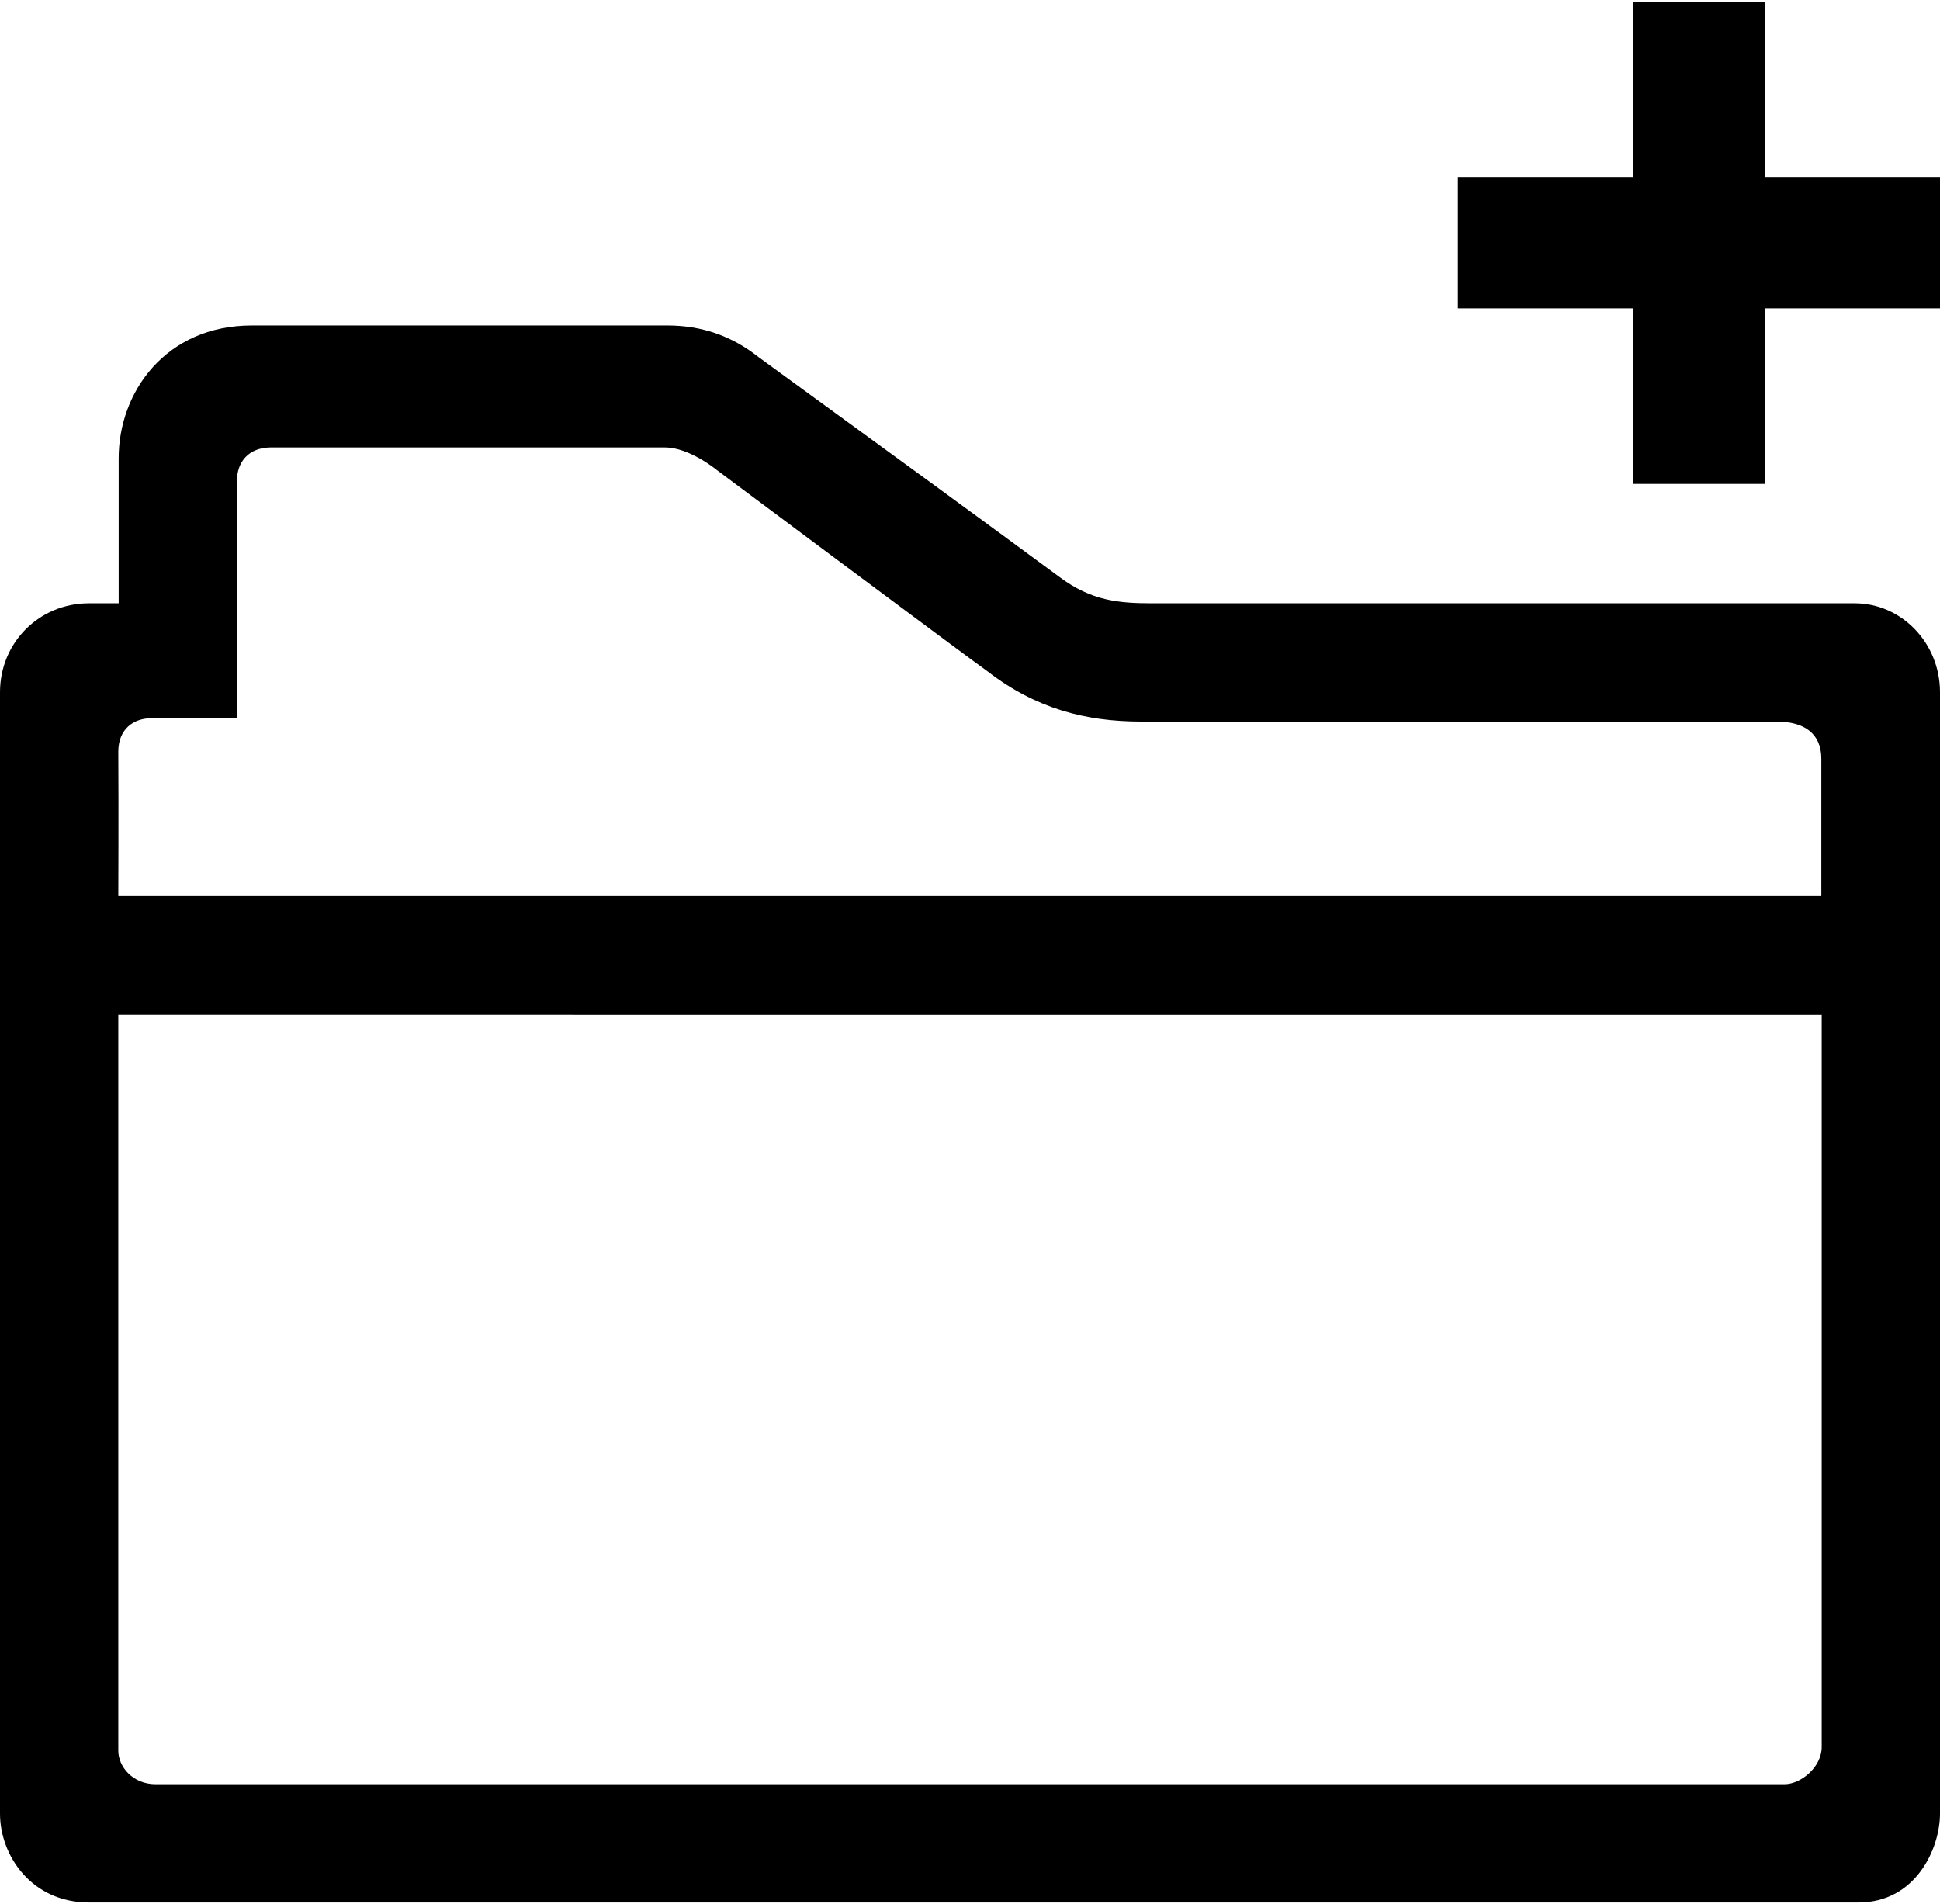 <?xml version="1.0" encoding="utf-8"?>
<!-- Generator: Adobe Illustrator 21.1.0, SVG Export Plug-In . SVG Version: 6.00 Build 0)  -->
<svg version="1.1" id="Layer_1" xmlns="http://www.w3.org/2000/svg" xmlns:xlink="http://www.w3.org/1999/xlink" x="0px" y="0px"
	 viewBox="0 0 521.5 512" style="enable-background:new 0 0 521.5 512;" xml:space="preserve">
<path d="M67.7,87.5h111.7c9.2,0,17.3,2.8,24.5,8.5c36,26.2,63,45.9,81,59.2c8.5,6.3,15.7,7,24.9,7c0,0,182.1,0,188.8,0
	c12.5,0,22.9,10.6,22.9,23.9c0,4.5,0,292,0,301.5s-6.6,23.9-21.9,23.9c-15.3,0-460.3,0-475.7,0S0,498.9,0,487.6
	c0-12.2,0-241.3,0-301.5c0-13.3,10.5-23.9,23.9-23.9c3.1,0,8,0,8,0v-38.8C31.8,105.4,44.6,87.5,67.7,87.5z M63.7,129.3v63.8
	c0,0-13.6,0-23,0c-4.8,0-8.9,2.9-8.9,9c0.1,15.6,0,38.8,0,38.8h457.8c0,0,0-22.6,0-36.9c0-6.8-4.6-10-12-10H306.8
	c-15,0-28.3-3.5-41.2-13.4c-5.5-3.9-73-54.3-73-54.3s-7.3-6-13.8-6c-11.5,0-100.3,0-106.2,0C66.9,120.4,63.7,124.1,63.7,129.3z
	 M31.8,272.8c0,0,0,191.9,0,197.9c0,4.3,3.9,9,10,9s433.5,0,437.9,0s10-4.6,10-10c0-5.4,0-110.8,0-196.9H31.8L31.8,272.8z"/>
<polygon points="439.1,0.5 439.1,47.6 391.9,47.6 391.9,82.9 439.1,82.9 439.1,130.1 474.4,130.1 474.4,82.9 521.5,82.9 521.5,47.6 
	474.4,47.6 474.4,0.5 "/>
</svg>

